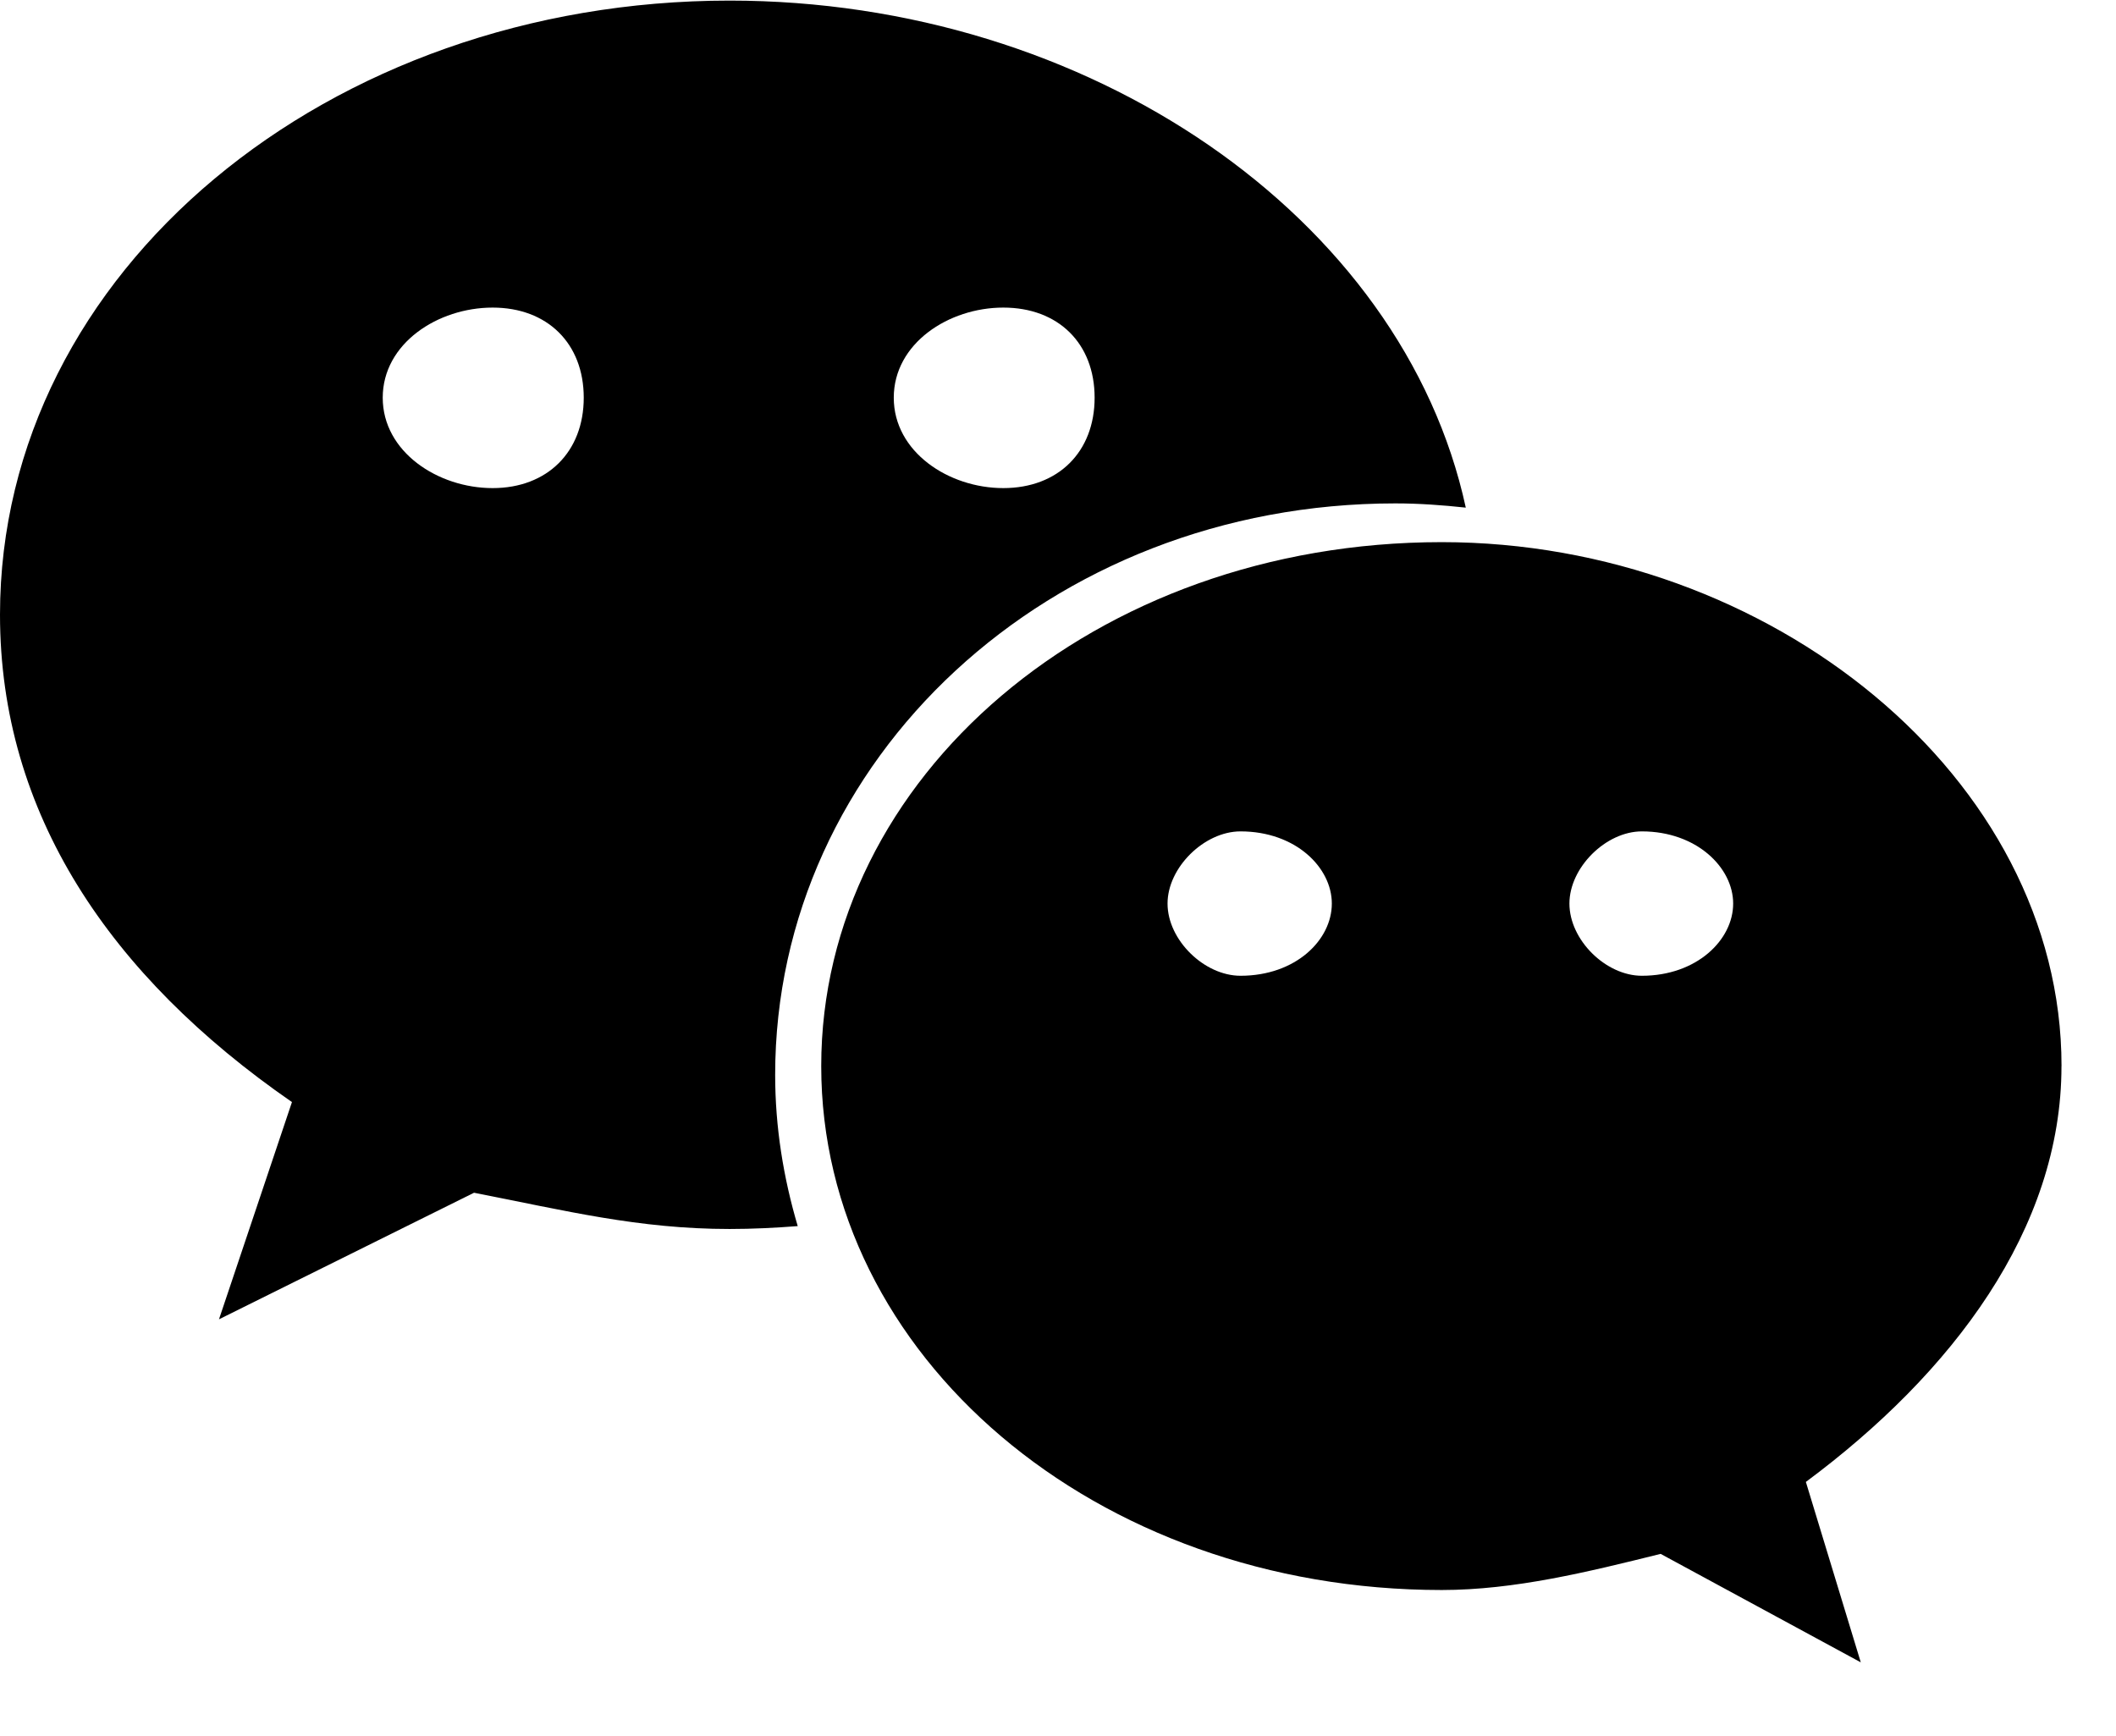 <svg id="icon-wechat" viewBox="0 0 39 32">
<path fill="currentColor" d="M25.721 9.278c0.437 0 0.868 0.032 1.295 0.078-1.163-5.361-6.956-9.345-13.568-9.345-7.392 0-13.448 4.986-13.448 11.318 0 3.654 2.015 6.655 5.381 8.983l-1.345 4.004 4.701-2.333c1.683 0.329 3.032 0.668 4.711 0.668 0.422 0 0.839-0.021 1.255-0.053-0.263-0.889-0.416-1.821-0.416-2.788 0-5.813 5.045-10.532 11.433-10.532zM18.492 5.669c1.013 0 1.683 0.66 1.683 1.661 0 0.997-0.67 1.666-1.683 1.666-1.009 0-2.019-0.668-2.019-1.666 0-1.001 1.011-1.661 2.019-1.661zM9.080 8.996c-1.009 0-2.026-0.668-2.026-1.666 0-1.001 1.017-1.661 2.026-1.661 1.008 0 1.679 0.66 1.679 1.661 0 0.997-0.671 1.666-1.679 1.666zM37.996 19.649c0-5.32-5.38-9.657-11.423-9.657-6.398 0-11.437 4.337-11.437 9.657 0 5.328 5.039 9.656 11.437 9.656 1.339 0 2.69-0.332 4.034-0.666l3.689 1.999-1.012-3.325c2.7-2.005 4.711-4.662 4.711-7.663zM22.864 17.984c-0.669 0-1.345-0.659-1.345-1.331 0-0.663 0.676-1.33 1.345-1.33 1.017 0 1.683 0.667 1.683 1.33 0 0.672-0.666 1.331-1.683 1.331zM30.261 17.984c-0.664 0-1.335-0.659-1.335-1.331 0-0.663 0.671-1.33 1.335-1.33 1.009 0 1.683 0.667 1.683 1.33 0 0.672-0.674 1.331-1.683 1.331z"></path>
</svg>